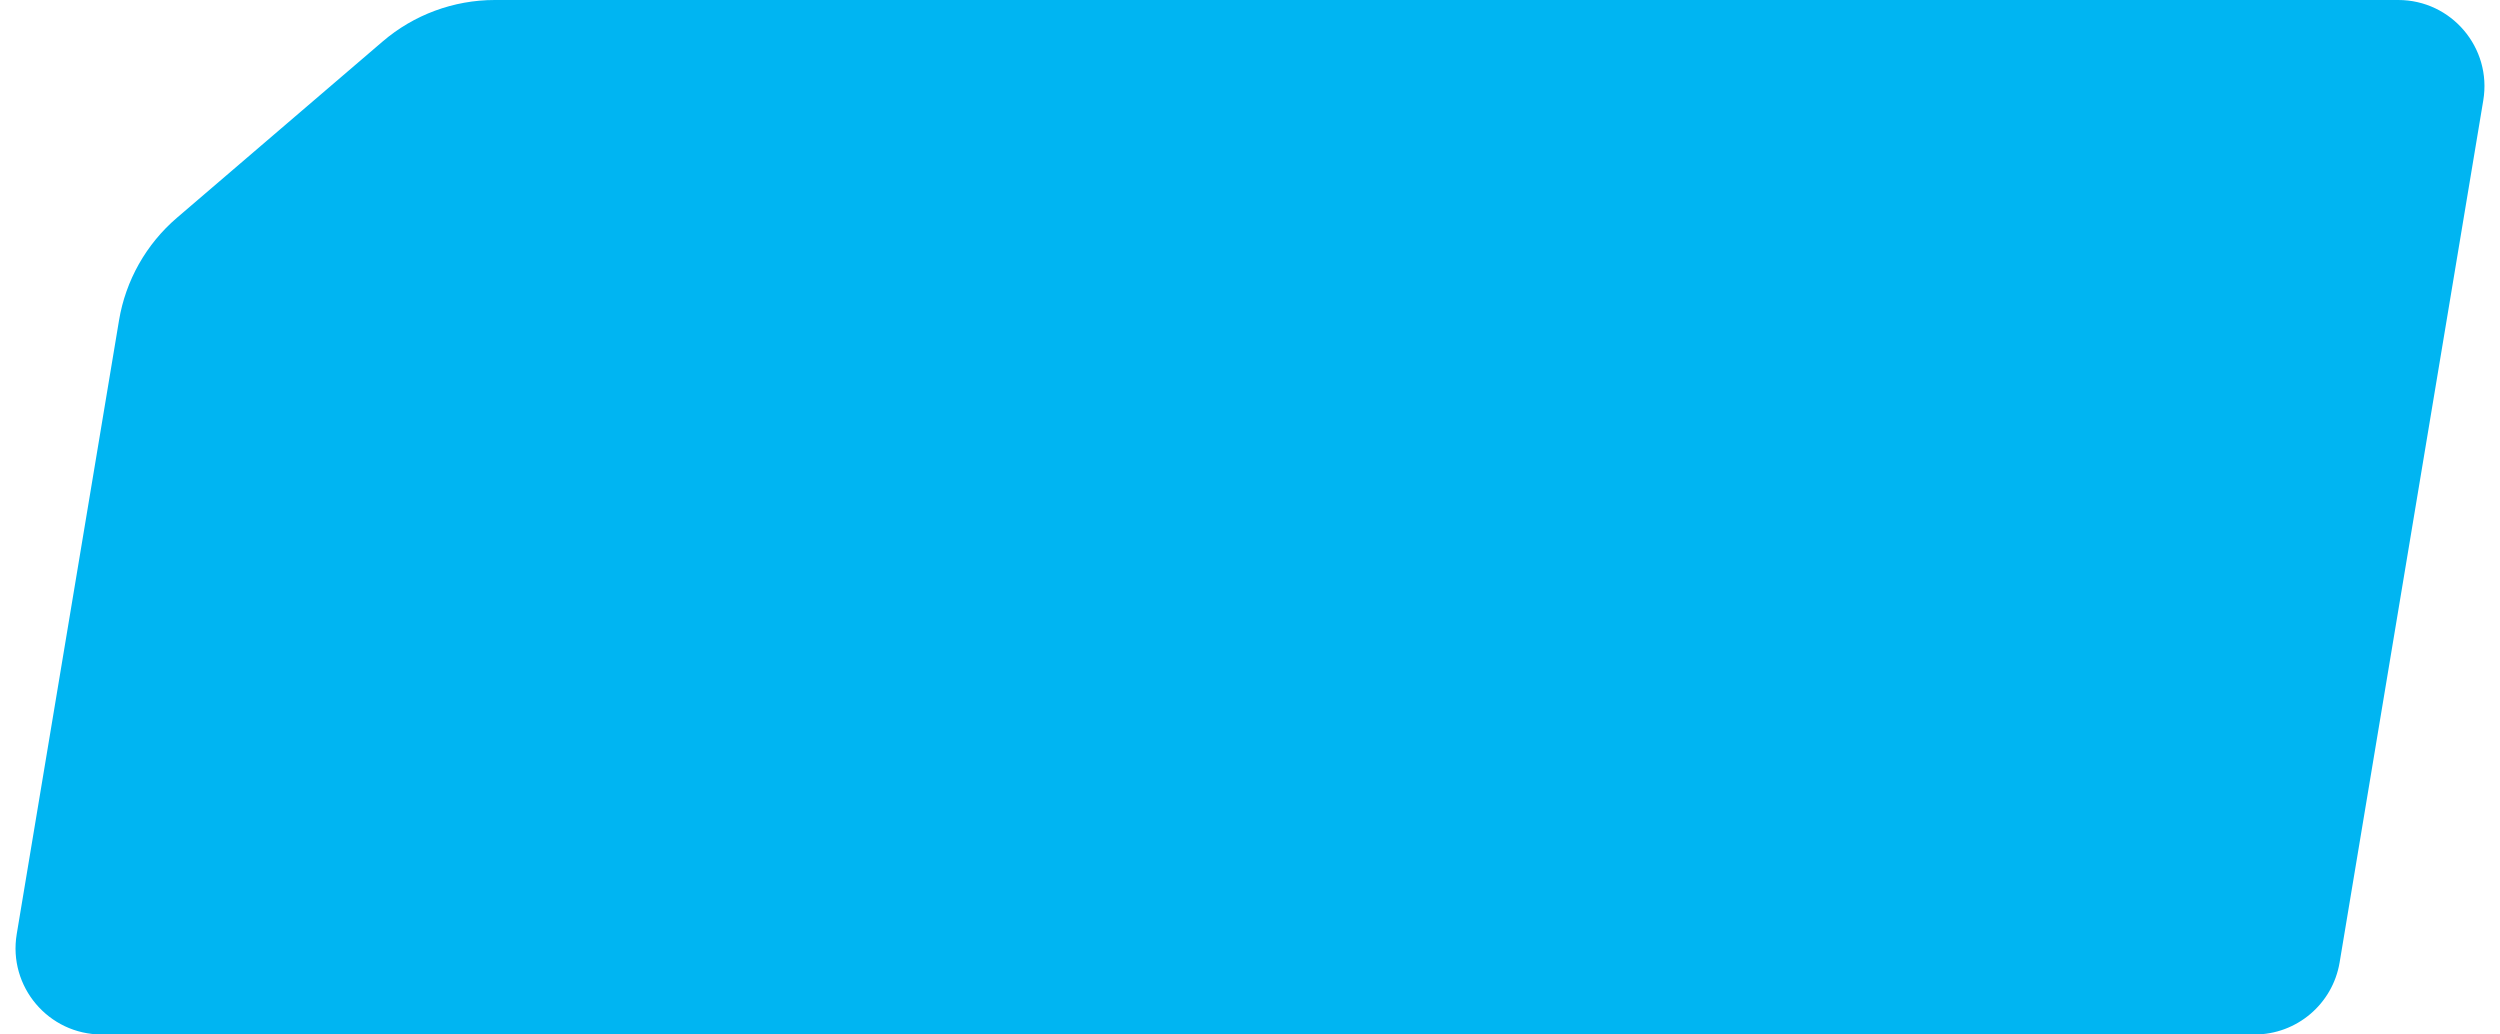 <svg width="58" height="24" viewBox="0 0 58 24" fill="none" xmlns="http://www.w3.org/2000/svg">
<path id="Rectangle 3468156" d="M8.877 0.963C9.601 0.342 10.525 0 11.48 0H55.639C56.875 0 57.815 1.11 57.612 2.329L54.279 22.329C54.118 23.293 53.283 24 52.306 24H2.361C1.125 24 0.185 22.89 0.388 21.671L2 12L2.761 7.434C2.915 6.507 3.391 5.665 4.103 5.054L8.877 0.963Z" fill="#00B5F2"/>
</svg>
